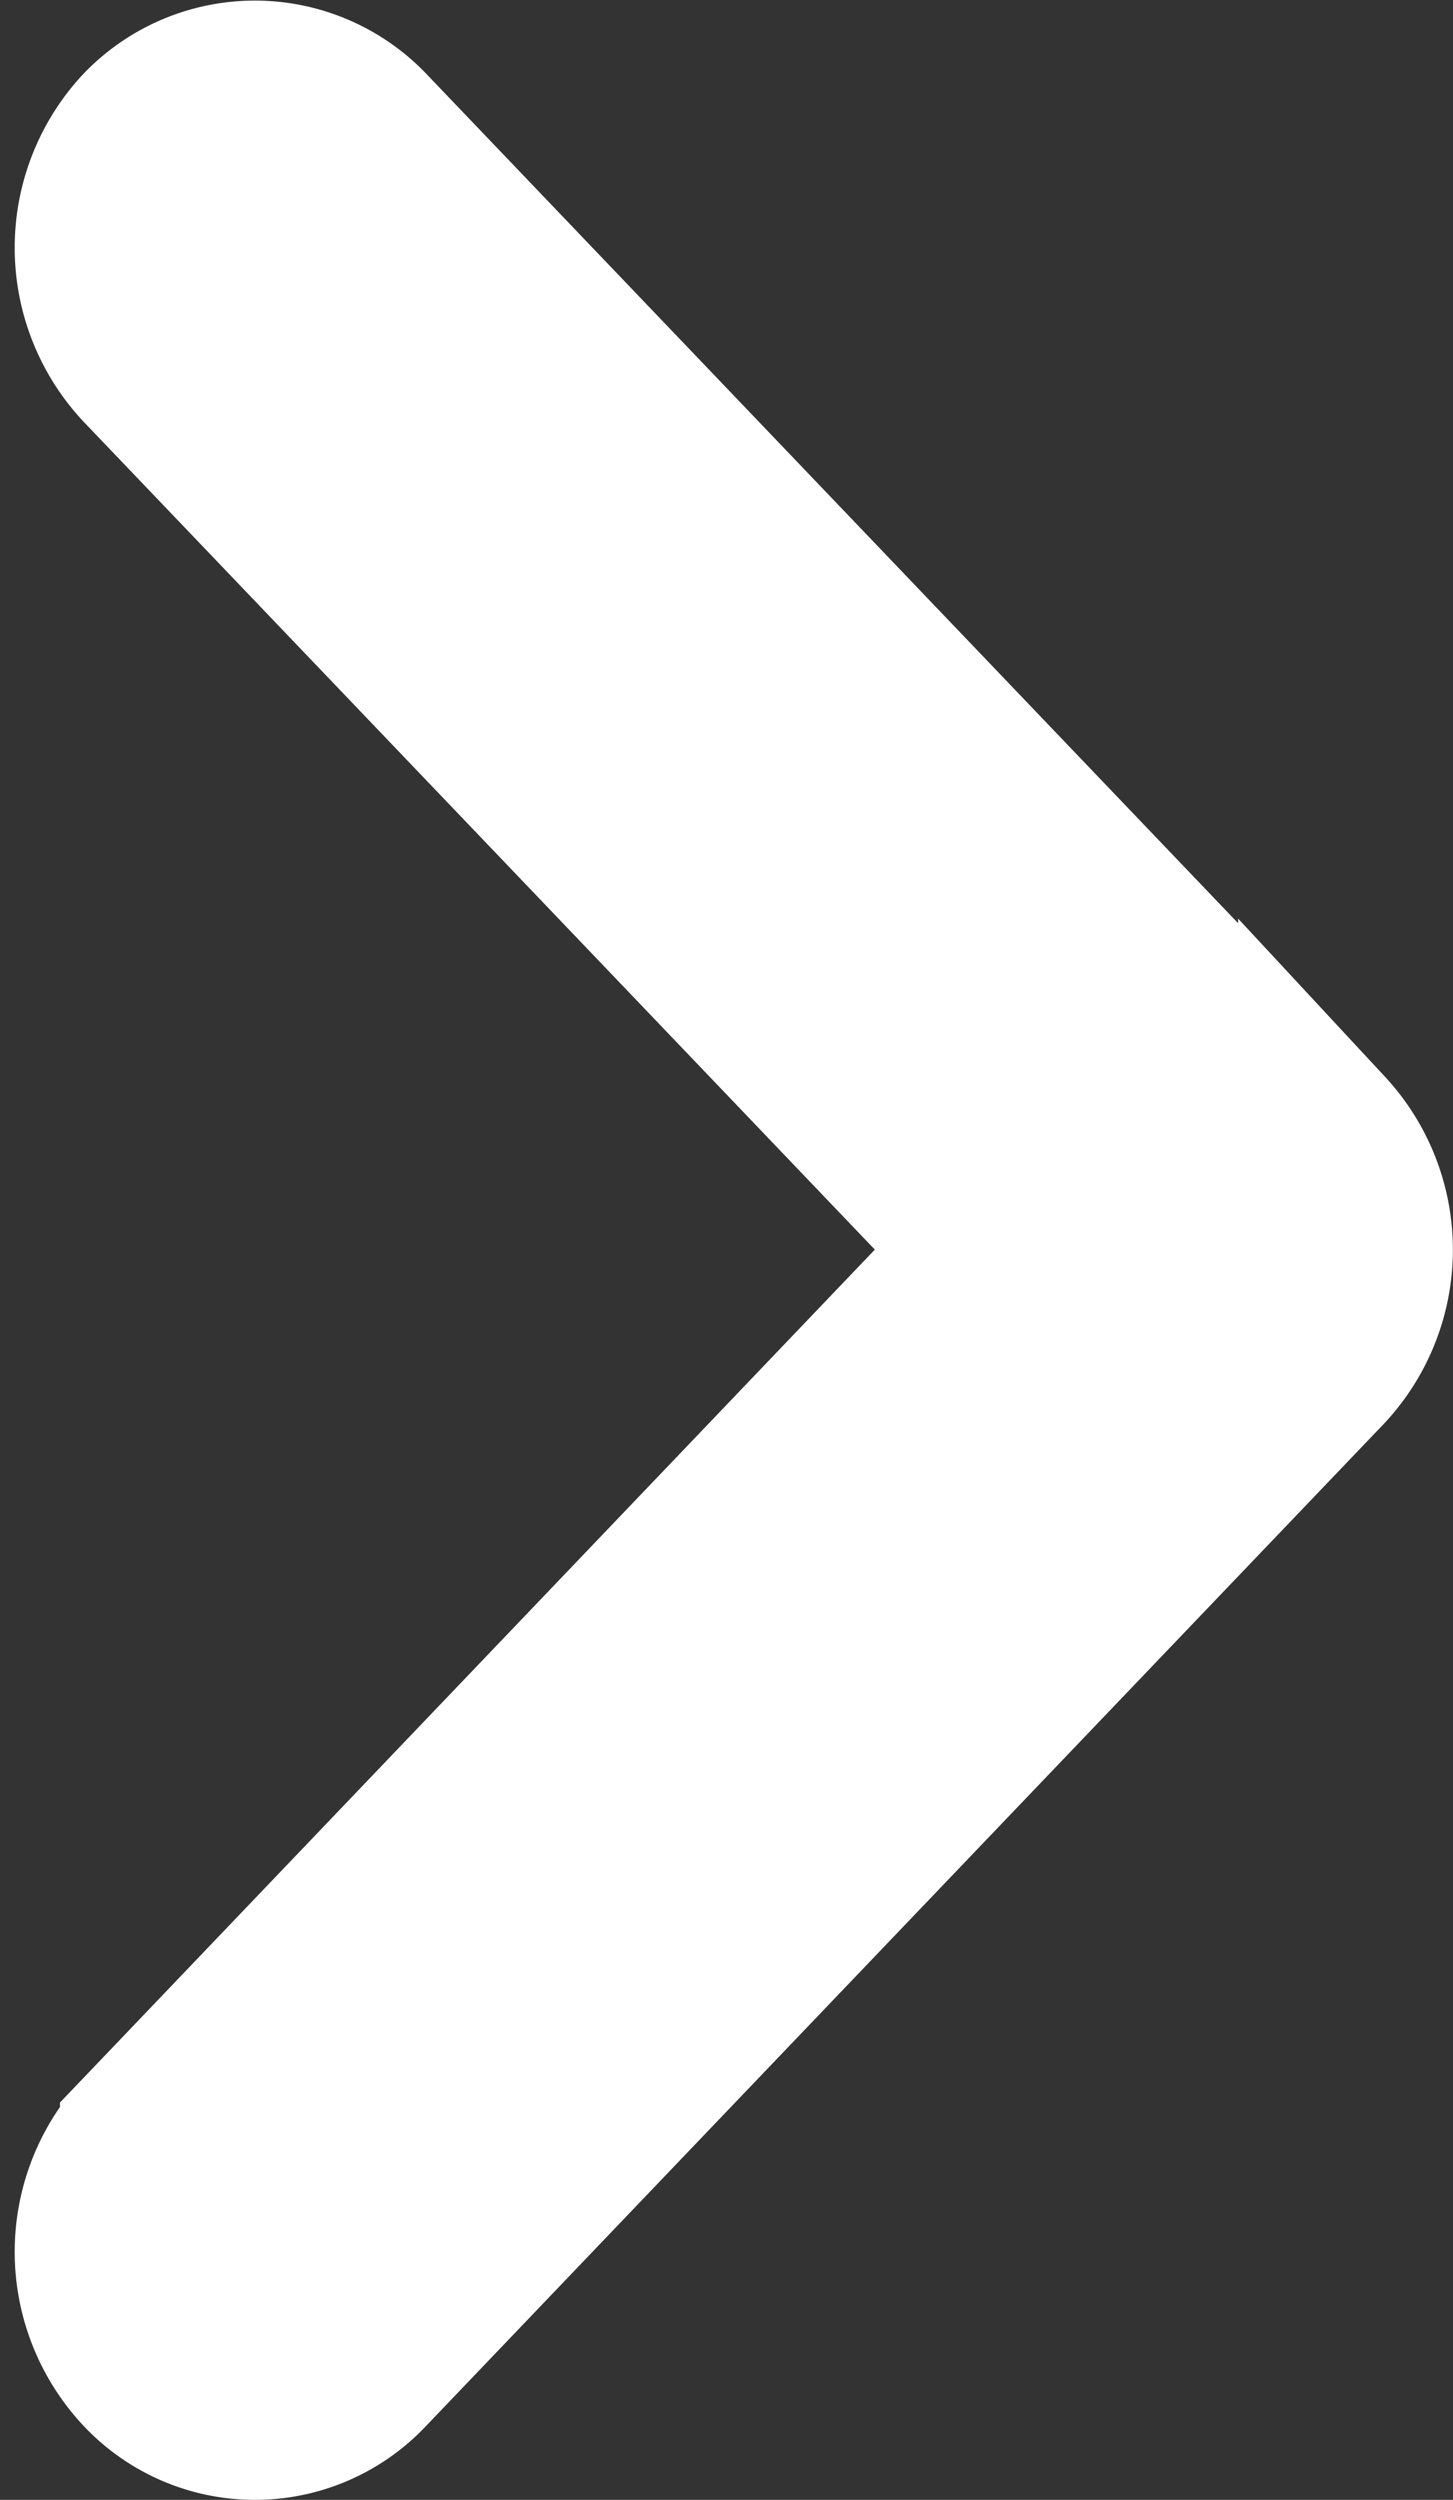 <svg xmlns="http://www.w3.org/2000/svg" width="8.574" height="14.75" viewBox="0 0 8.574 14.75">
  <rect x="0" y="0" width="8.574" height="14.75" fill="#333333" stroke="none"/>
  <path id="Path_26" data-name="Path 26" d="M6.194.268.281,5.92a.9.9,0,0,0,0,1.3,1,1,0,0,0,1.361,0l5.231-5,5.233,5a1,1,0,0,0,1.361,0,.888.888,0,0,0,0-1.3L7.554.268a1,1,0,0,0-1.361,0Z" transform="translate(8.074 0.5) rotate(90)" fill="#fff" stroke="#fff" stroke-width="1"/>
</svg>
